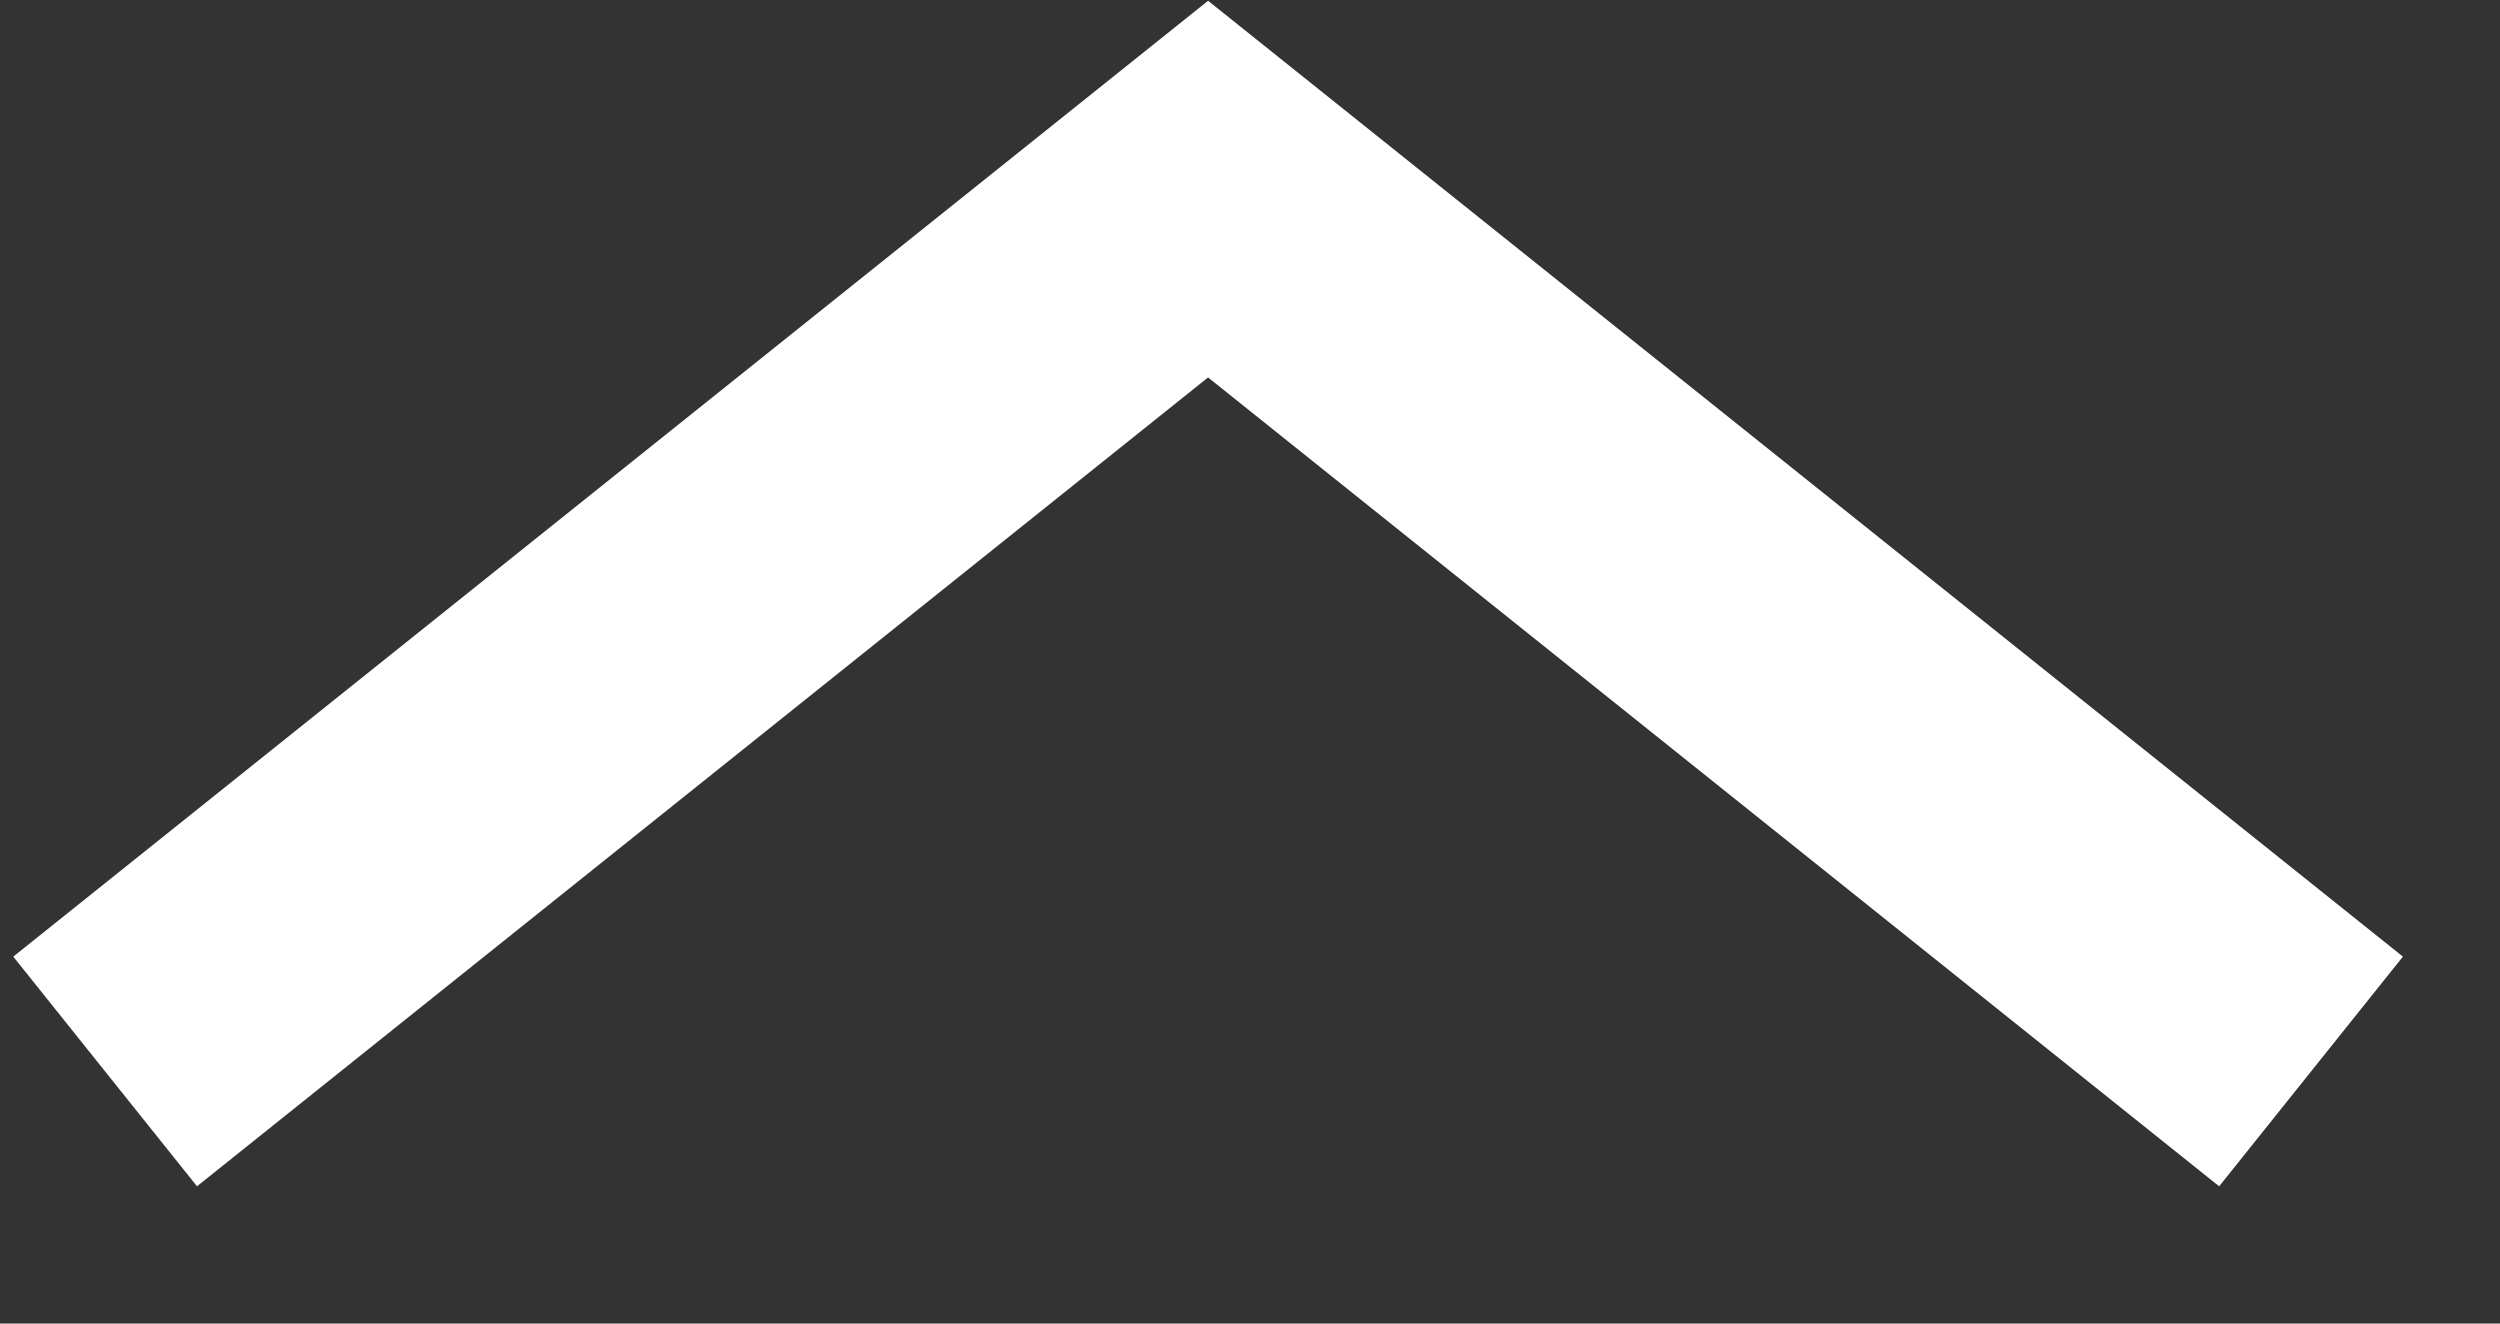 <svg width="17" height="9" viewBox="0 0 17 9" fill="none" xmlns="http://www.w3.org/2000/svg">
<rect x="0" y="0" width="17" height="9" fill="#333333" stroke="none"/>
<path d="M0.715 7.286L8.215 1.286L15.715 7.286" stroke="white" stroke-width="2"/>
</svg>
